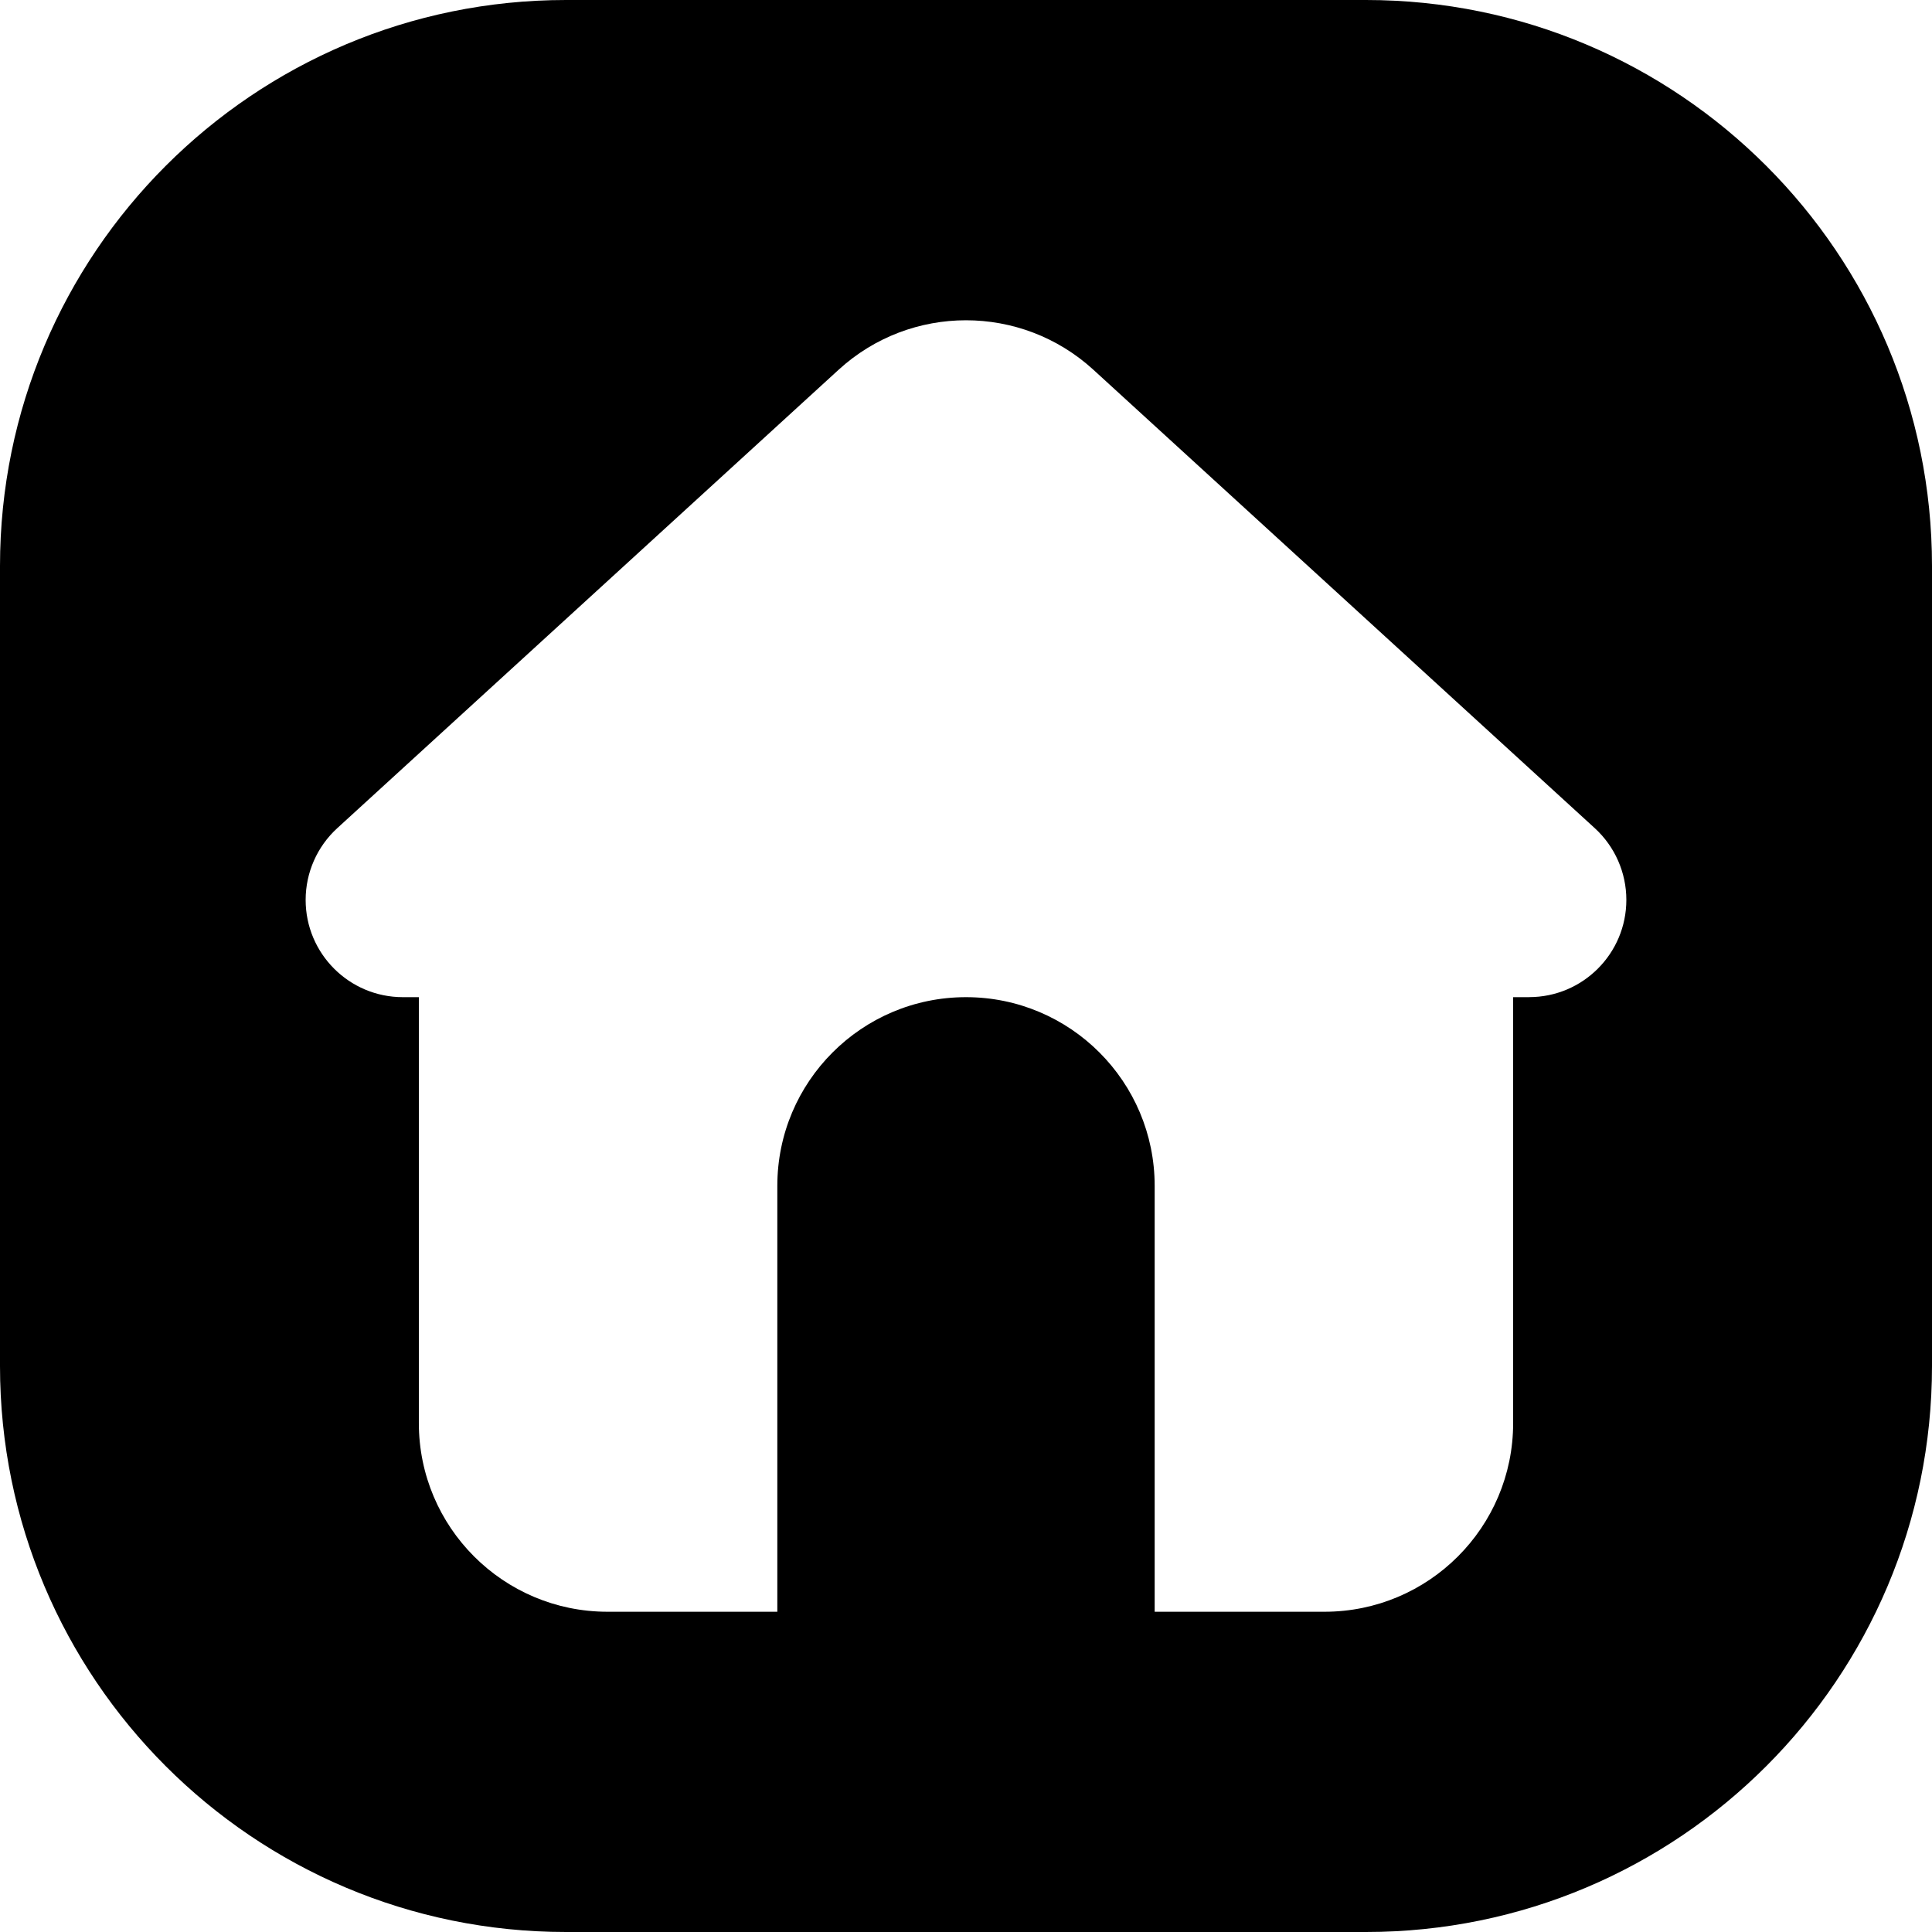 <svg id="Layer_2" height="512" viewBox="0 0 512 512" width="512" xmlns="http://www.w3.org/2000/svg" data-name="Layer 2"><g id="Icon"><path id="_01" d="m362 0h-212c-82.84 0-150 67.16-150 150v212c0 82.84 67.16 150 150 150h212c82.84 0 150-67.16 150-150v-212c0-82.84-67.16-150-150-150zm43.23 264.26h-4.23v112.87c0 27.61-22.39 50-50 50h-45v-112.87c0-27.61-22.39-50-50-50-27.61 0-50 22.39-50 50v112.87h-45c-27.61 0-50-22.39-50-50v-112.87h-4.23c-14.23 0-25.77-11.54-25.77-25.77 0-7.24 3.04-14.14 8.38-19.02l132.88-121.5c19.1-17.46 48.37-17.46 67.48 0l132.88 121.49c5.34 4.88 8.38 11.79 8.38 19.02 0 14.23-11.54 25.77-25.77 25.77z" data-name="01"/></g></svg>